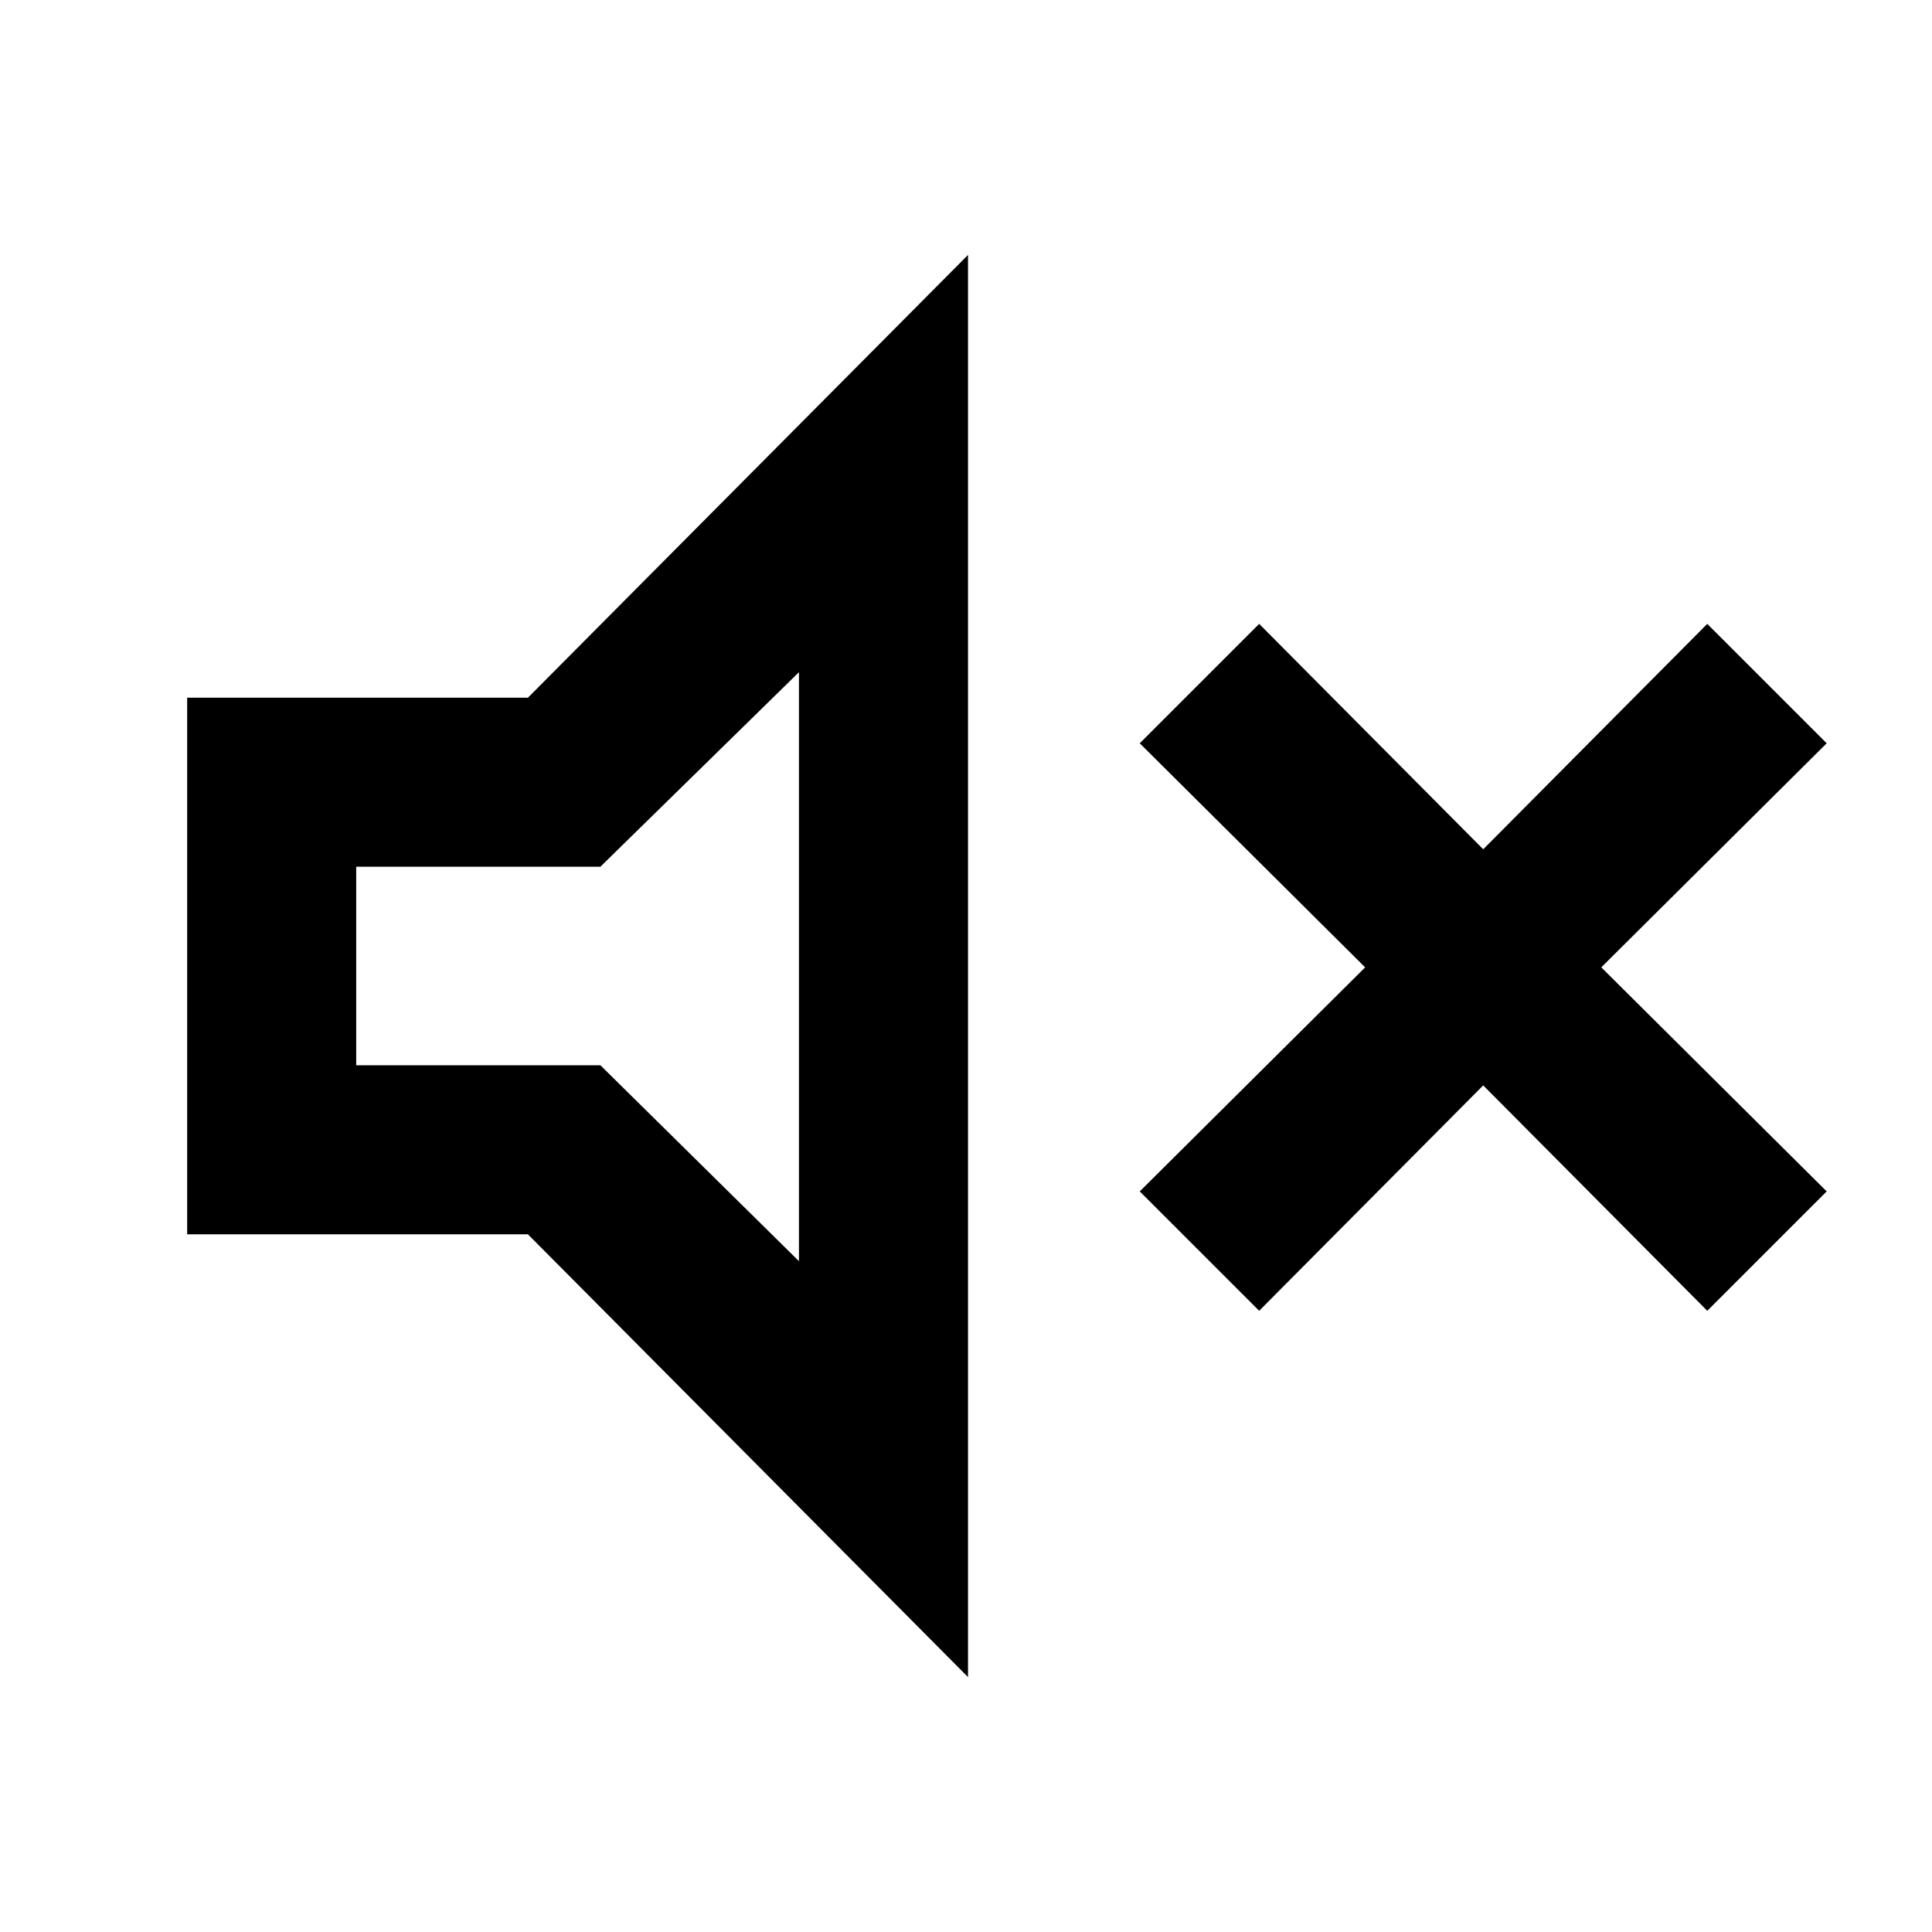 <svg xmlns="http://www.w3.org/2000/svg" height="40" viewBox="0 -960 960 960" width="40"><path d="M625.67-308.67 566.33-368l112-111.33-112-111.34L625.67-650 737-538l111.33-112 59.34 59.33-112 111.34 112 111.33-59.34 59.33-111.33-112-111.33 112ZM93-346.67v-266.66h169.33l218.67-220v706.66l-218.67-220H93ZM397-626l-98.67 96.67H177v98.66h121.33L397-333.33V-626ZM294-480.67Z"/></svg>